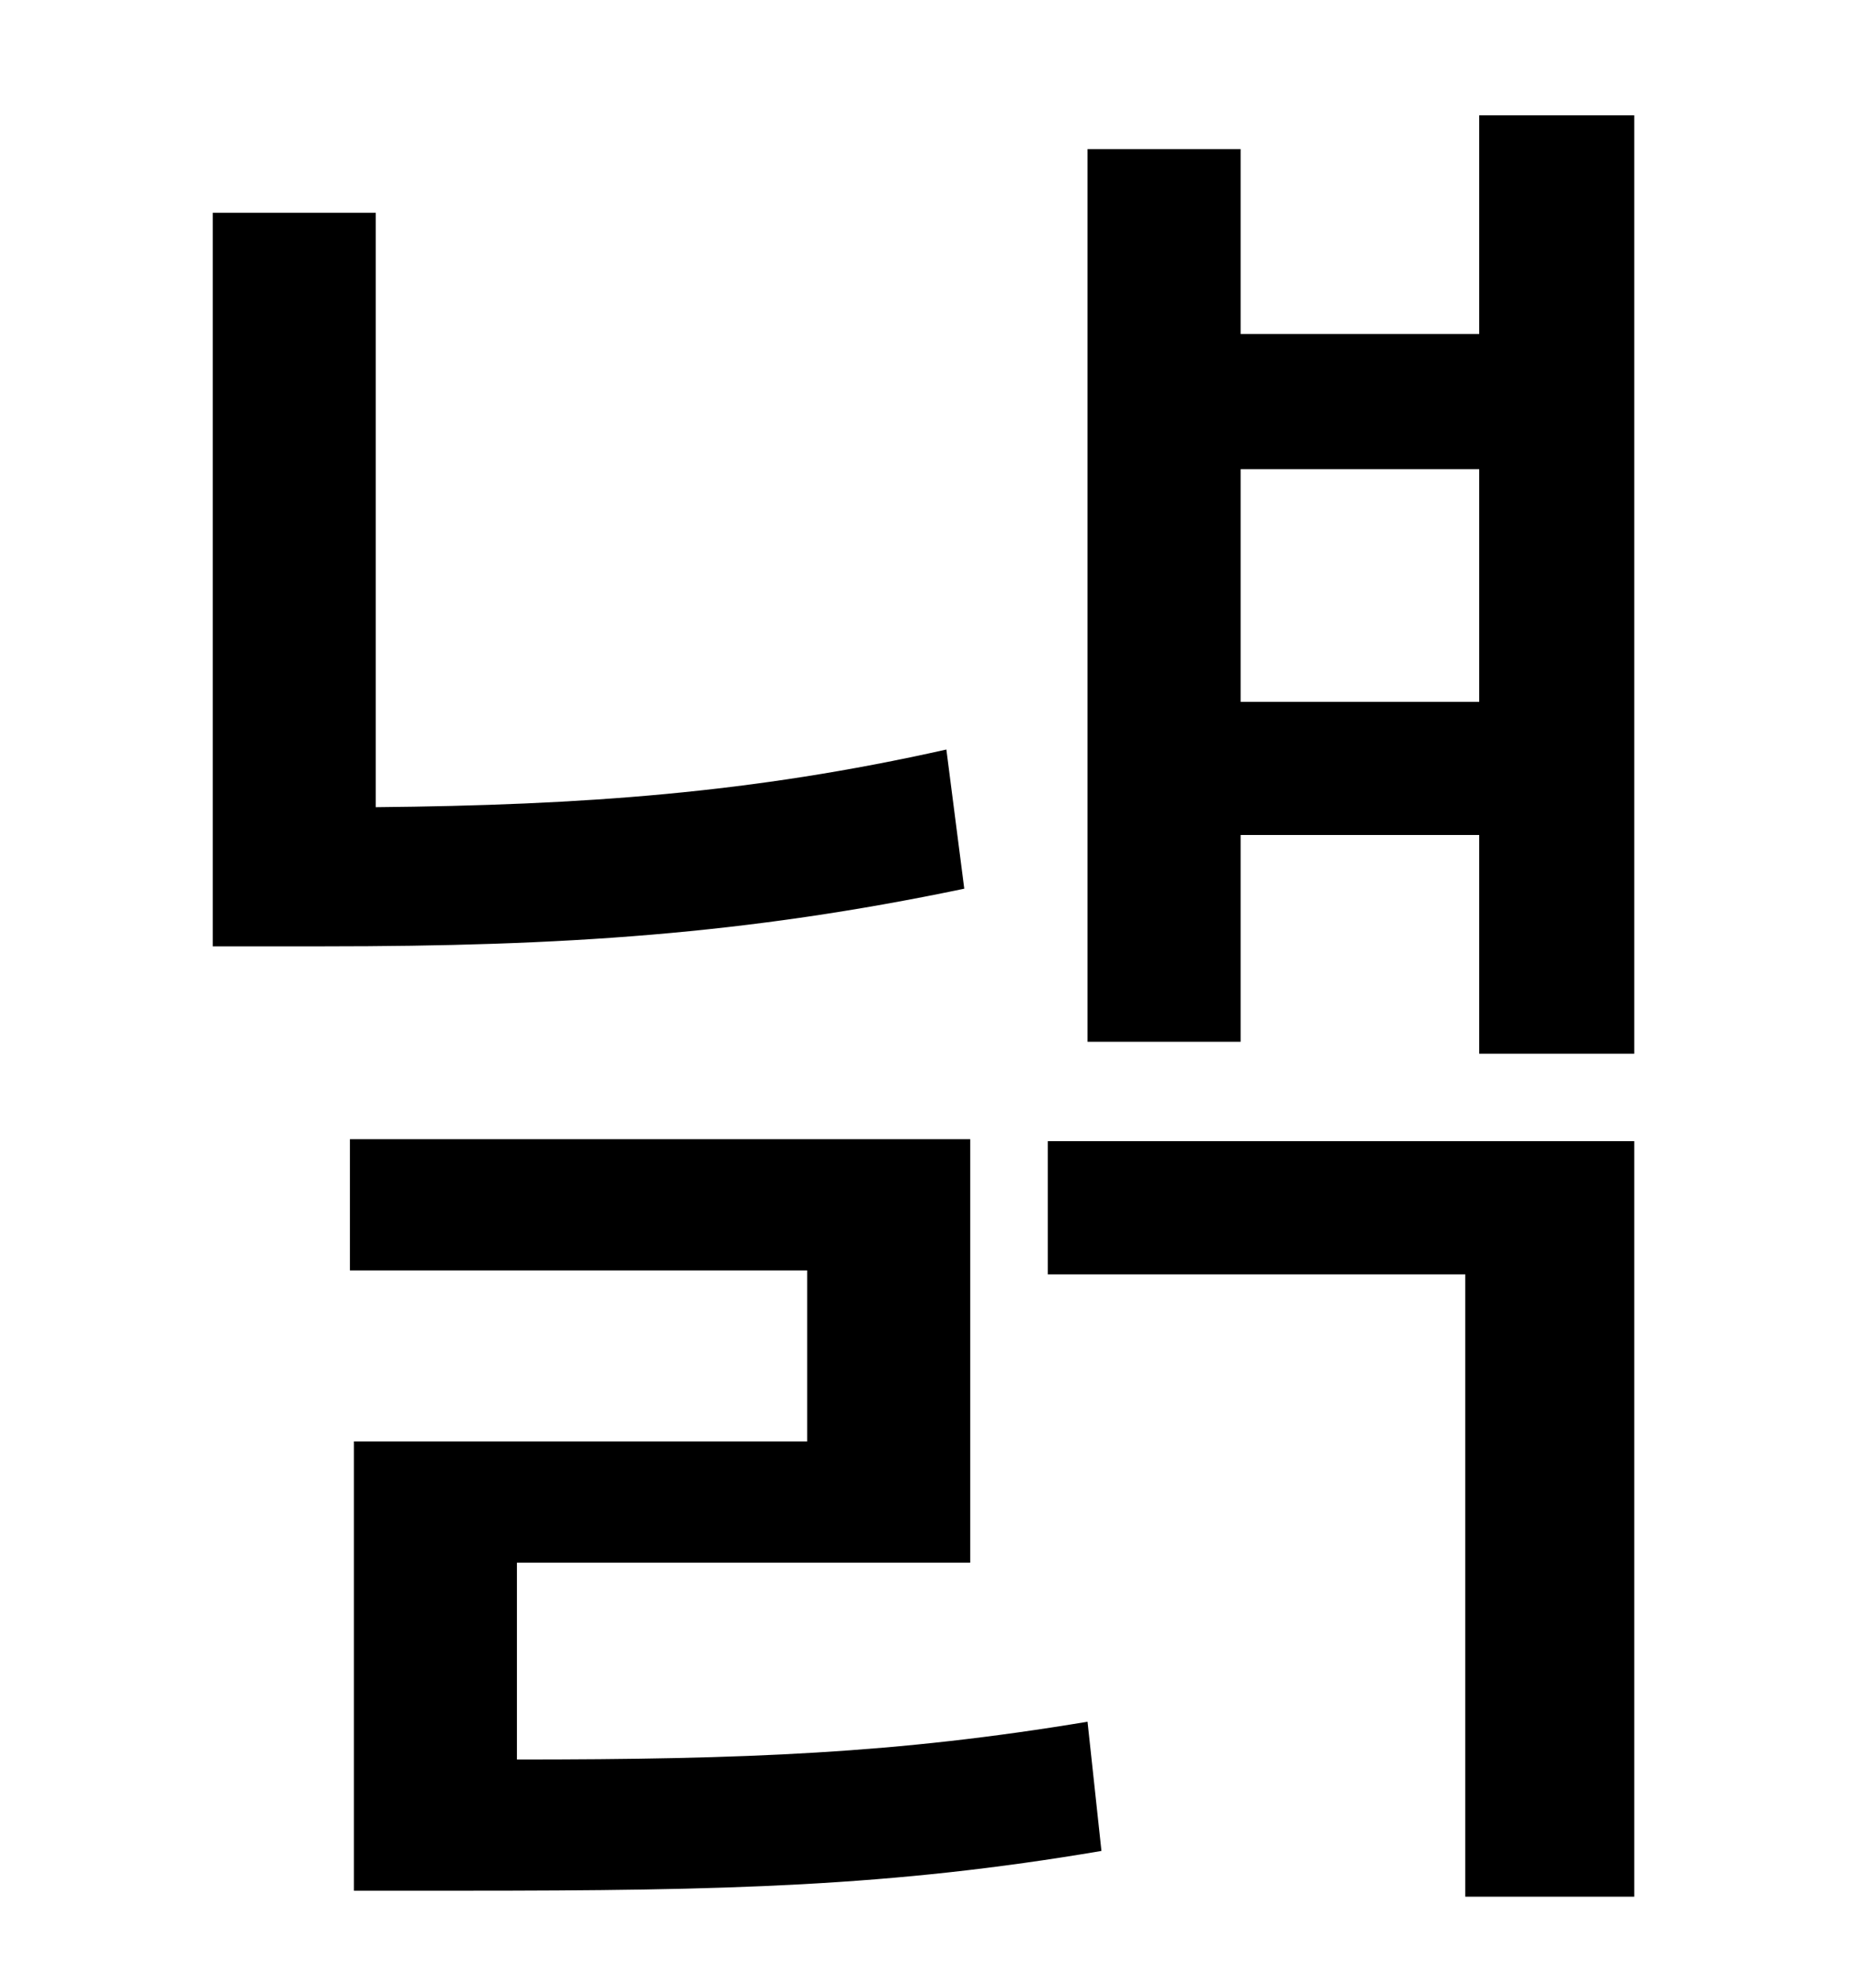 <?xml version="1.0" standalone="no"?>
<!DOCTYPE svg PUBLIC "-//W3C//DTD SVG 1.1//EN" "http://www.w3.org/Graphics/SVG/1.1/DTD/svg11.dtd" >
<svg xmlns="http://www.w3.org/2000/svg" xmlns:xlink="http://www.w3.org/1999/xlink" version="1.1" viewBox="-10 0 930 1000">
   <path fill="currentColor"
d="M466 377l9 70c-110 23 -202 29 -322 29h-56v-369h82v299c104 -1 189 -7 287 -29zM250 786v99c115 0 191 -3 287 -19l7 65c-106 18 -189 20 -321 20h-55v-226h228v-86h-230v-66h312v213h-228zM517 641v-67h295v380h-85v-313h-210zM614 353h120v-117h-120v117zM734 58h78
v472h-78v-110h-120v104h-77v-449h77v93h120v-110z" />
</svg>

